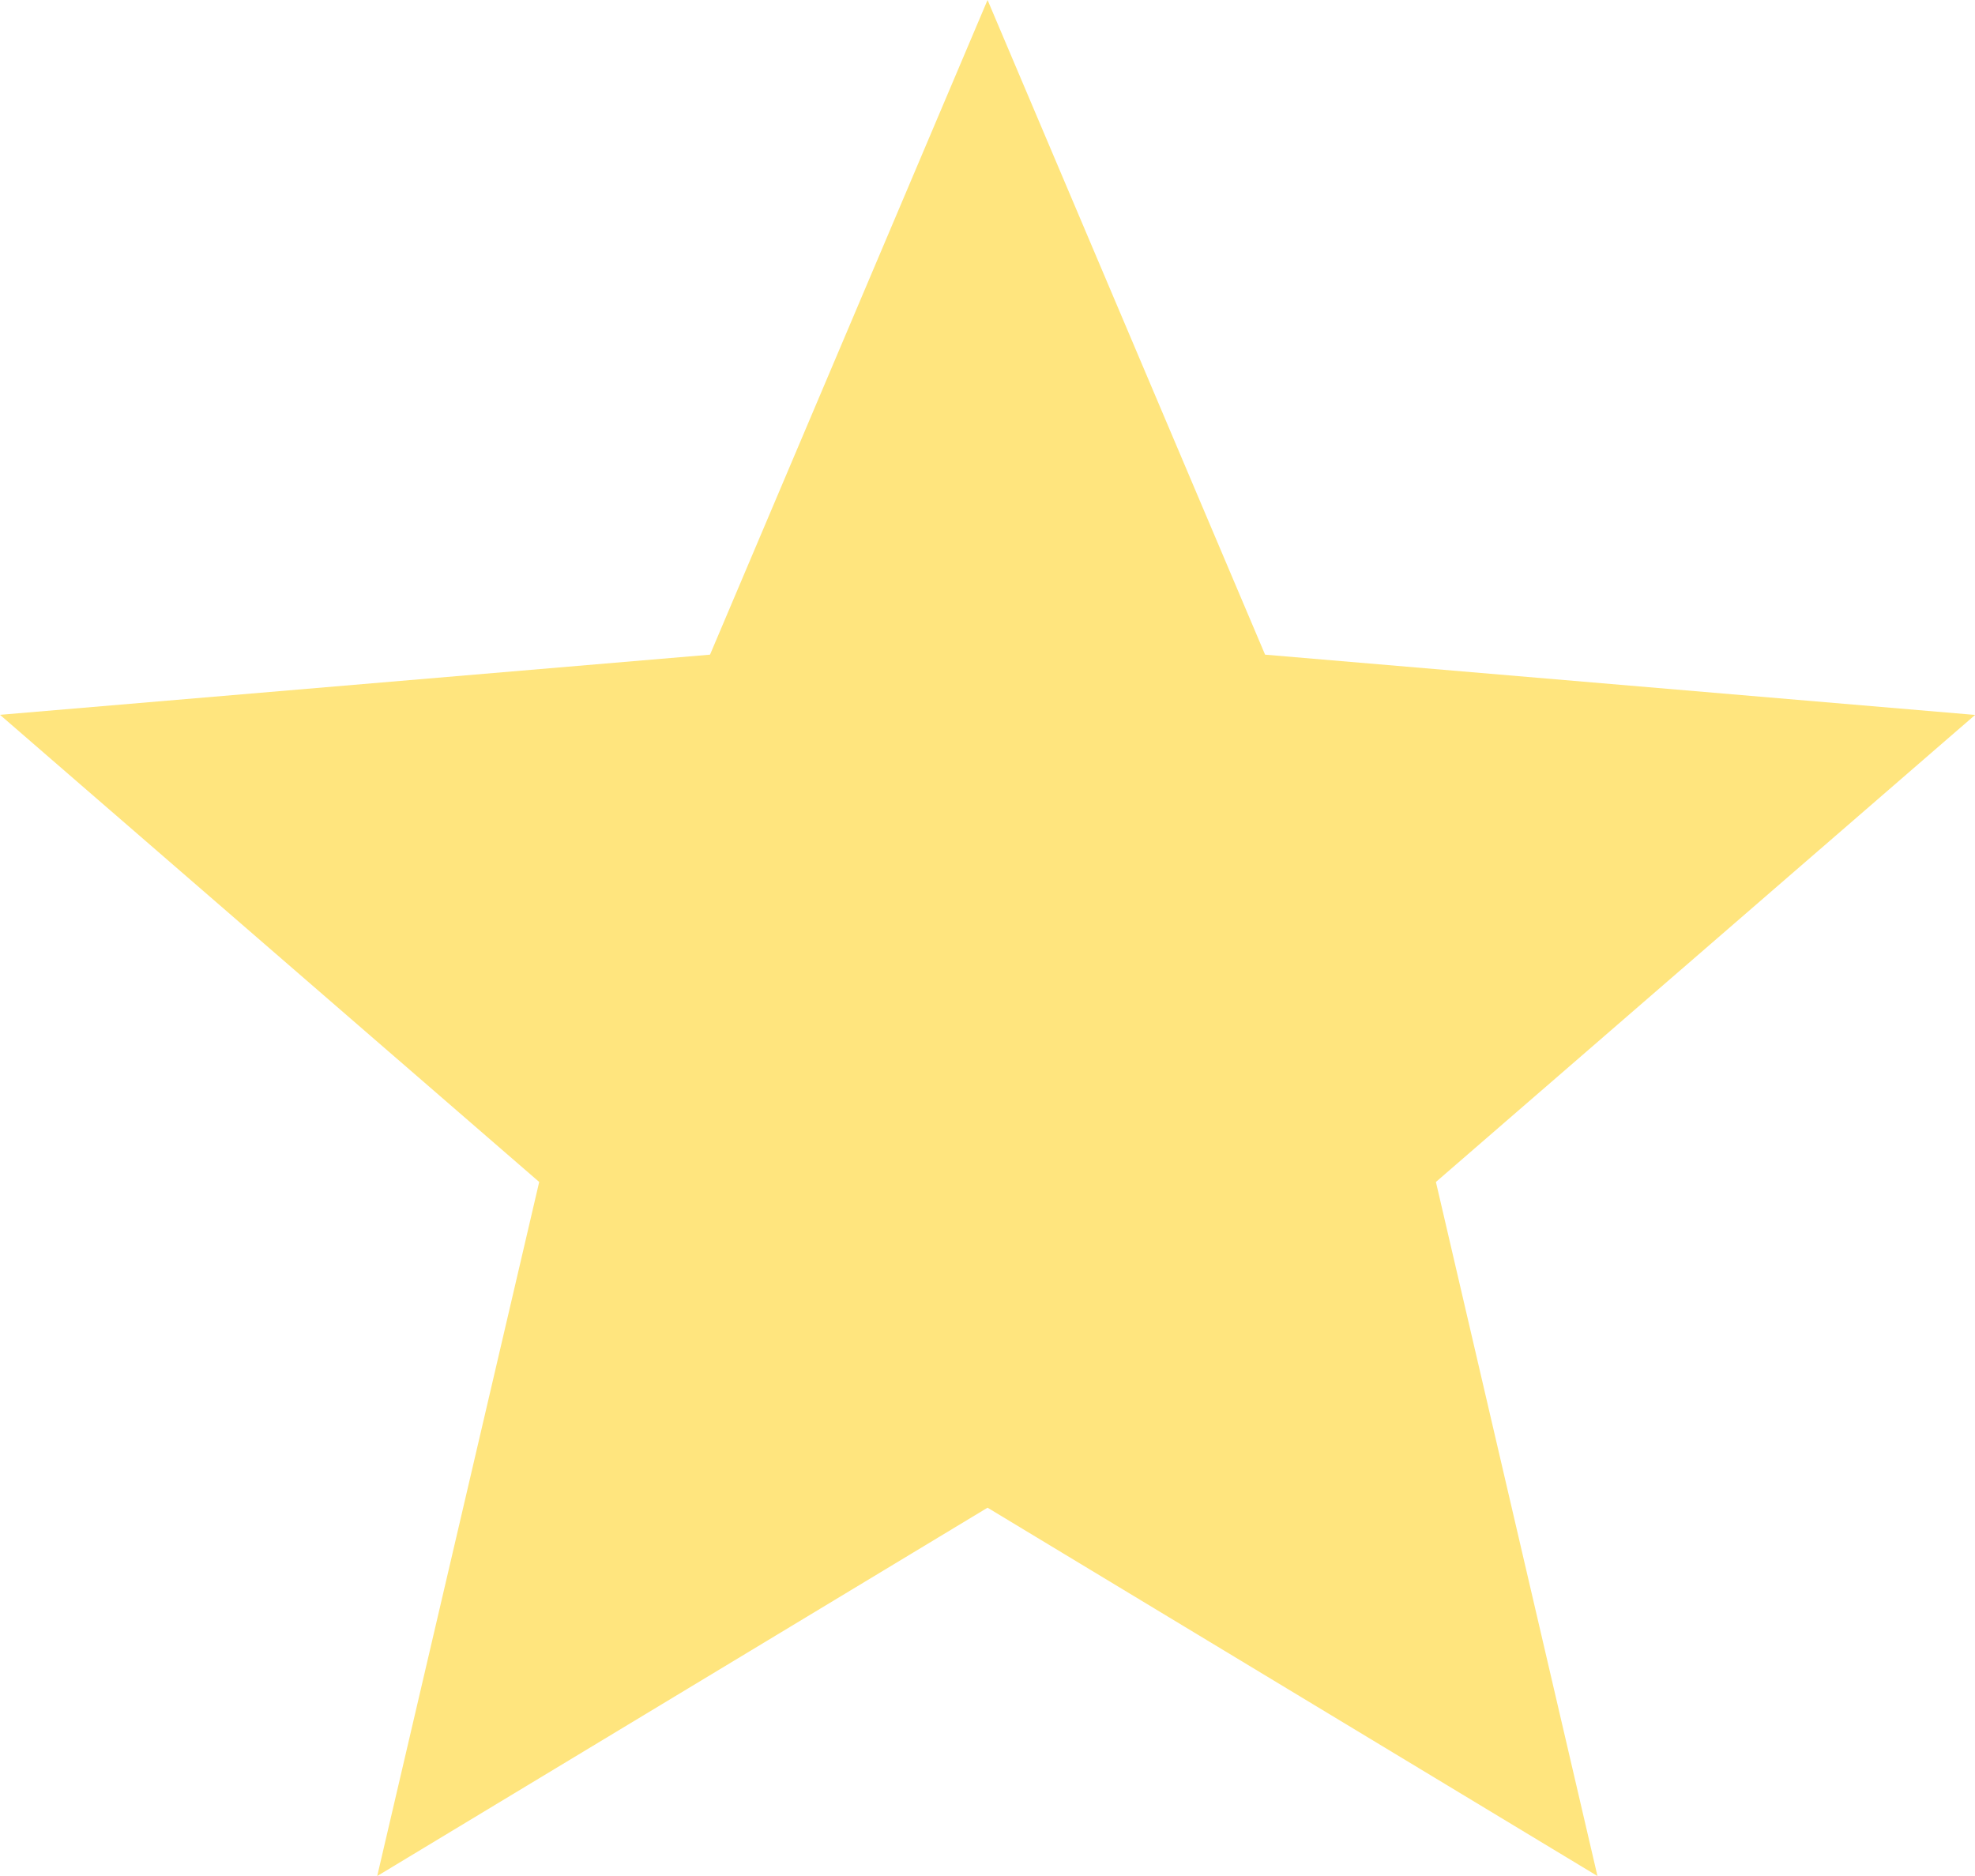 <svg xmlns="http://www.w3.org/2000/svg" width="18.545" height="17.618" viewBox="0 0 18.545 17.618">
  <path id="Icon_material-star" data-name="Icon material-star" d="M12.273,17.159,18,20.618,16.483,14.1l5.063-4.386-6.667-.566L12.273,3,9.667,9.148,3,9.713,8.063,14.1,6.542,20.618Z" transform="translate(-3 -3)" fill="#ffe57e"/>
</svg>
